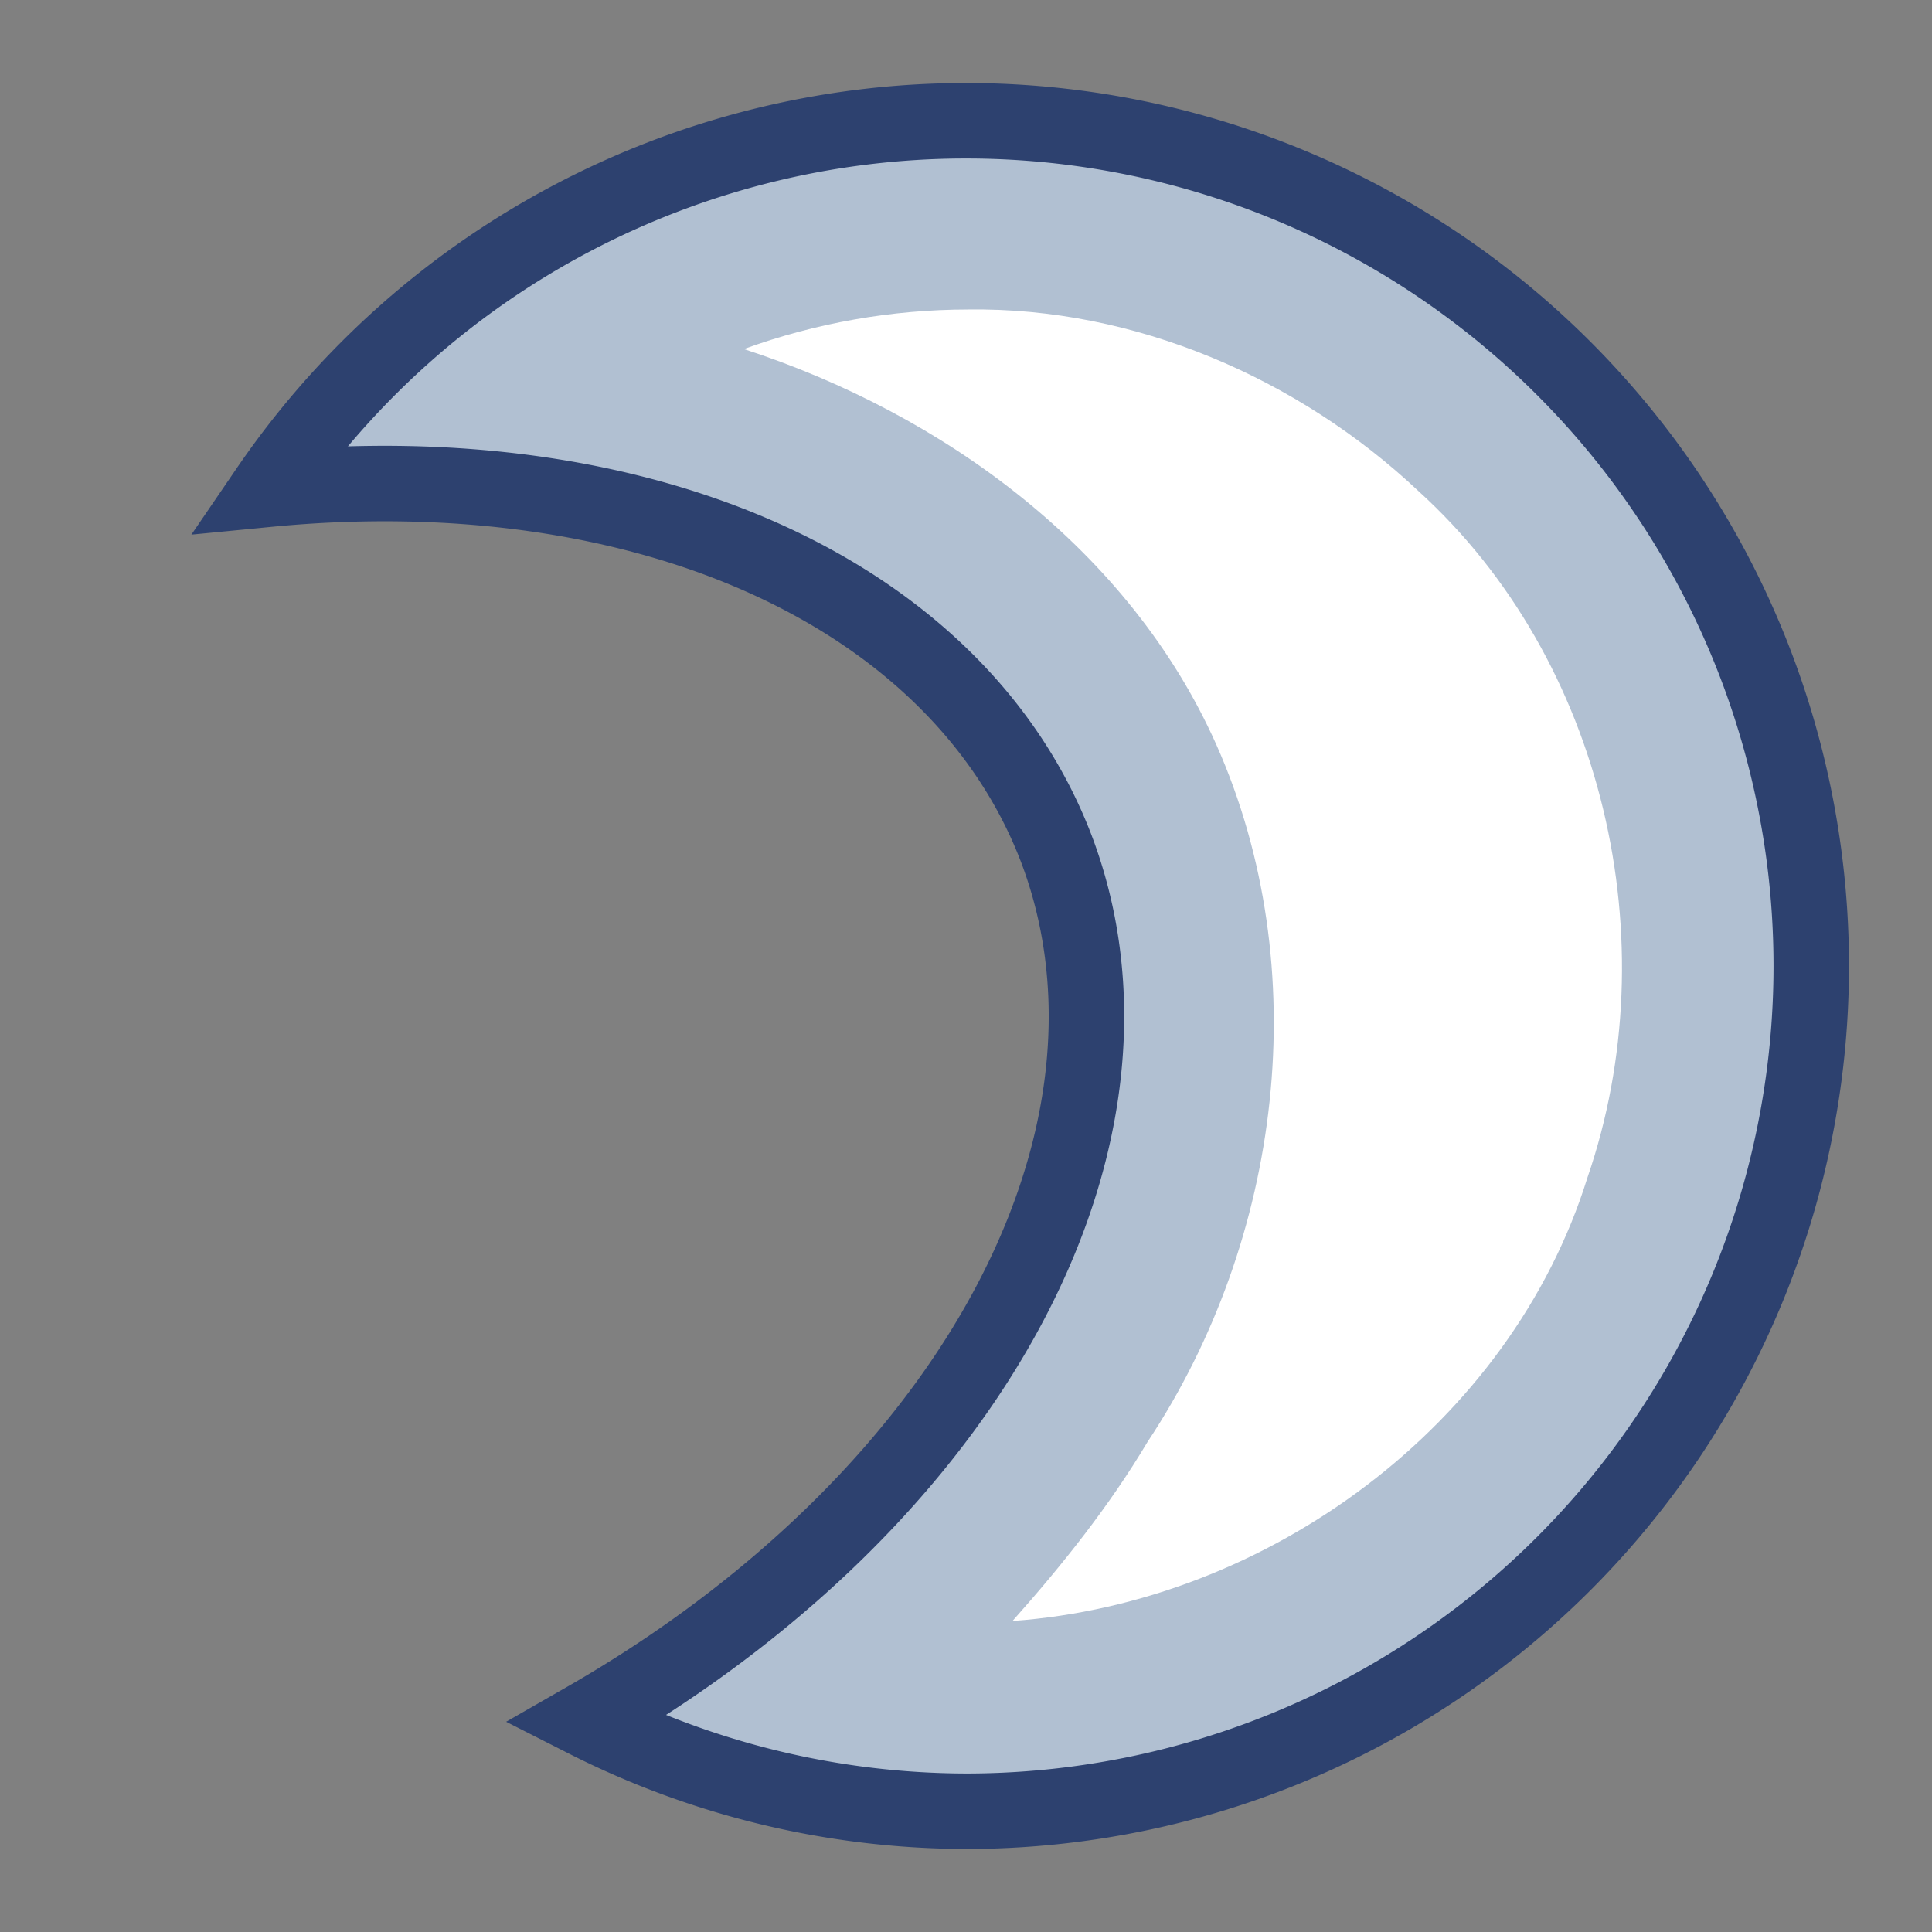 <?xml version="1.0" encoding="UTF-8" standalone="no"?>
<!-- Created with Inkscape (http://www.inkscape.org/) -->

<svg
   xmlns:dc="http://purl.org/dc/elements/1.1/"
   xmlns:cc="http://creativecommons.org/ns#"
   xmlns:rdf="http://www.w3.org/1999/02/22-rdf-syntax-ns#"
   xmlns:svg="http://www.w3.org/2000/svg"
   xmlns="http://www.w3.org/2000/svg"
   xmlns:sodipodi="http://sodipodi.sourceforge.net/DTD/sodipodi-0.dtd"
   xmlns:inkscape="http://www.inkscape.org/namespaces/inkscape"
   width="512"
   height="512"
   viewBox="0 0 512 512"
   id="svg2"
   version="1.1"
   inkscape:version="0.91 r13725"
   inkscape:export-filename="C:\Users\Me\Documents\GitHub\SmallDisc\Assets\materials\sun.png"
   inkscape:export-xdpi="90"
   inkscape:export-ydpi="90"
   sodipodi:docname="moon.svg">
  <rect x="0" y="0" width="512" height="512" fill="#808080" stroke="none"/>
  <defs
     id="defs4">
    <inkscape:path-effect
       effect="spiro"
       id="path-effect4155"
       is_visible="true" />
    <inkscape:path-effect
       effect="spiro"
       id="path-effect4151"
       is_visible="true" />
    <inkscape:path-effect
       effect="spiro"
       id="path-effect4147"
       is_visible="true" />
    <inkscape:path-effect
       effect="spiro"
       id="path-effect4140"
       is_visible="true" />
  </defs>
  <sodipodi:namedview
     id="base"
     pagecolor="#ffffff"
     bordercolor="#666666"
     borderopacity="1.0"
     inkscape:pageopacity="0.0"
     inkscape:pageshadow="2"
     inkscape:zoom="0.49497475"
     inkscape:cx="239.87588"
     inkscape:cy="128.02063"
     inkscape:document-units="px"
     inkscape:current-layer="layer1"
     showgrid="true"
     units="px"
     inkscape:object-nodes="true"
     inkscape:window-width="1280"
     inkscape:window-height="777"
     inkscape:window-x="-8"
     inkscape:window-y="-8"
     inkscape:window-maximized="1"
     inkscape:snap-bbox="true"
     inkscape:bbox-nodes="true">
    <inkscape:grid
       type="xygrid"
       id="grid4136"
       spacingx="8"
       spacingy="8"
       empspacing="4" />
  </sodipodi:namedview>
  <g
     inkscape:label="Layer 1"
     inkscape:groupmode="layer"
     id="layer1"
     transform="translate(0,-540.362)">
    <path
       style="fill:#b1c0d2;fill-opacity:1;stroke:#2d416f;stroke-width:20;stroke-linecap:butt;stroke-linejoin:miter;stroke-miterlimit:4;stroke-dasharray:none;stroke-dashoffset:0;stroke-opacity:1"
       d="M 256 32 A 224 224 0 0 0 71.037 129.662 A 176 256 69.147 0 1 279.932 224.902 A 176 256 69.147 0 1 155.178 455.752 A 224 224 0 0 0 256 480 A 224 224 0 0 0 480 256 A 224 224 0 0 0 256 32 z "
       transform="translate(0,540.362)"
       id="path4324" />
    <path
       style="fill:#ffffff;fill-opacity:1;stroke:none;stroke-width:20;stroke-linecap:butt;stroke-linejoin:miter;stroke-miterlimit:4;stroke-dasharray:none;stroke-dashoffset:0;stroke-opacity:1"
       d="m 256.631,622.383 c -20.313,0.012 -40.466,3.565 -59.494,10.486 52.852,17.178 102.167,53.085 125.213,104.854 26.358,59.372 17.328,131.159 -18.256,184.787 -10.164,17.049 -22.6,32.623 -35.771,47.428 67.717,-4.846 132.02,-52.044 152.392,-117.581 21.449,-62.378 4.526,-137.046 -44.739,-181.787 -31.905,-30.039 -75.378,-48.8 -119.345,-48.187 z"
       id="path4366"
       inkscape:connector-curvature="0" />
  </g>
</svg>
